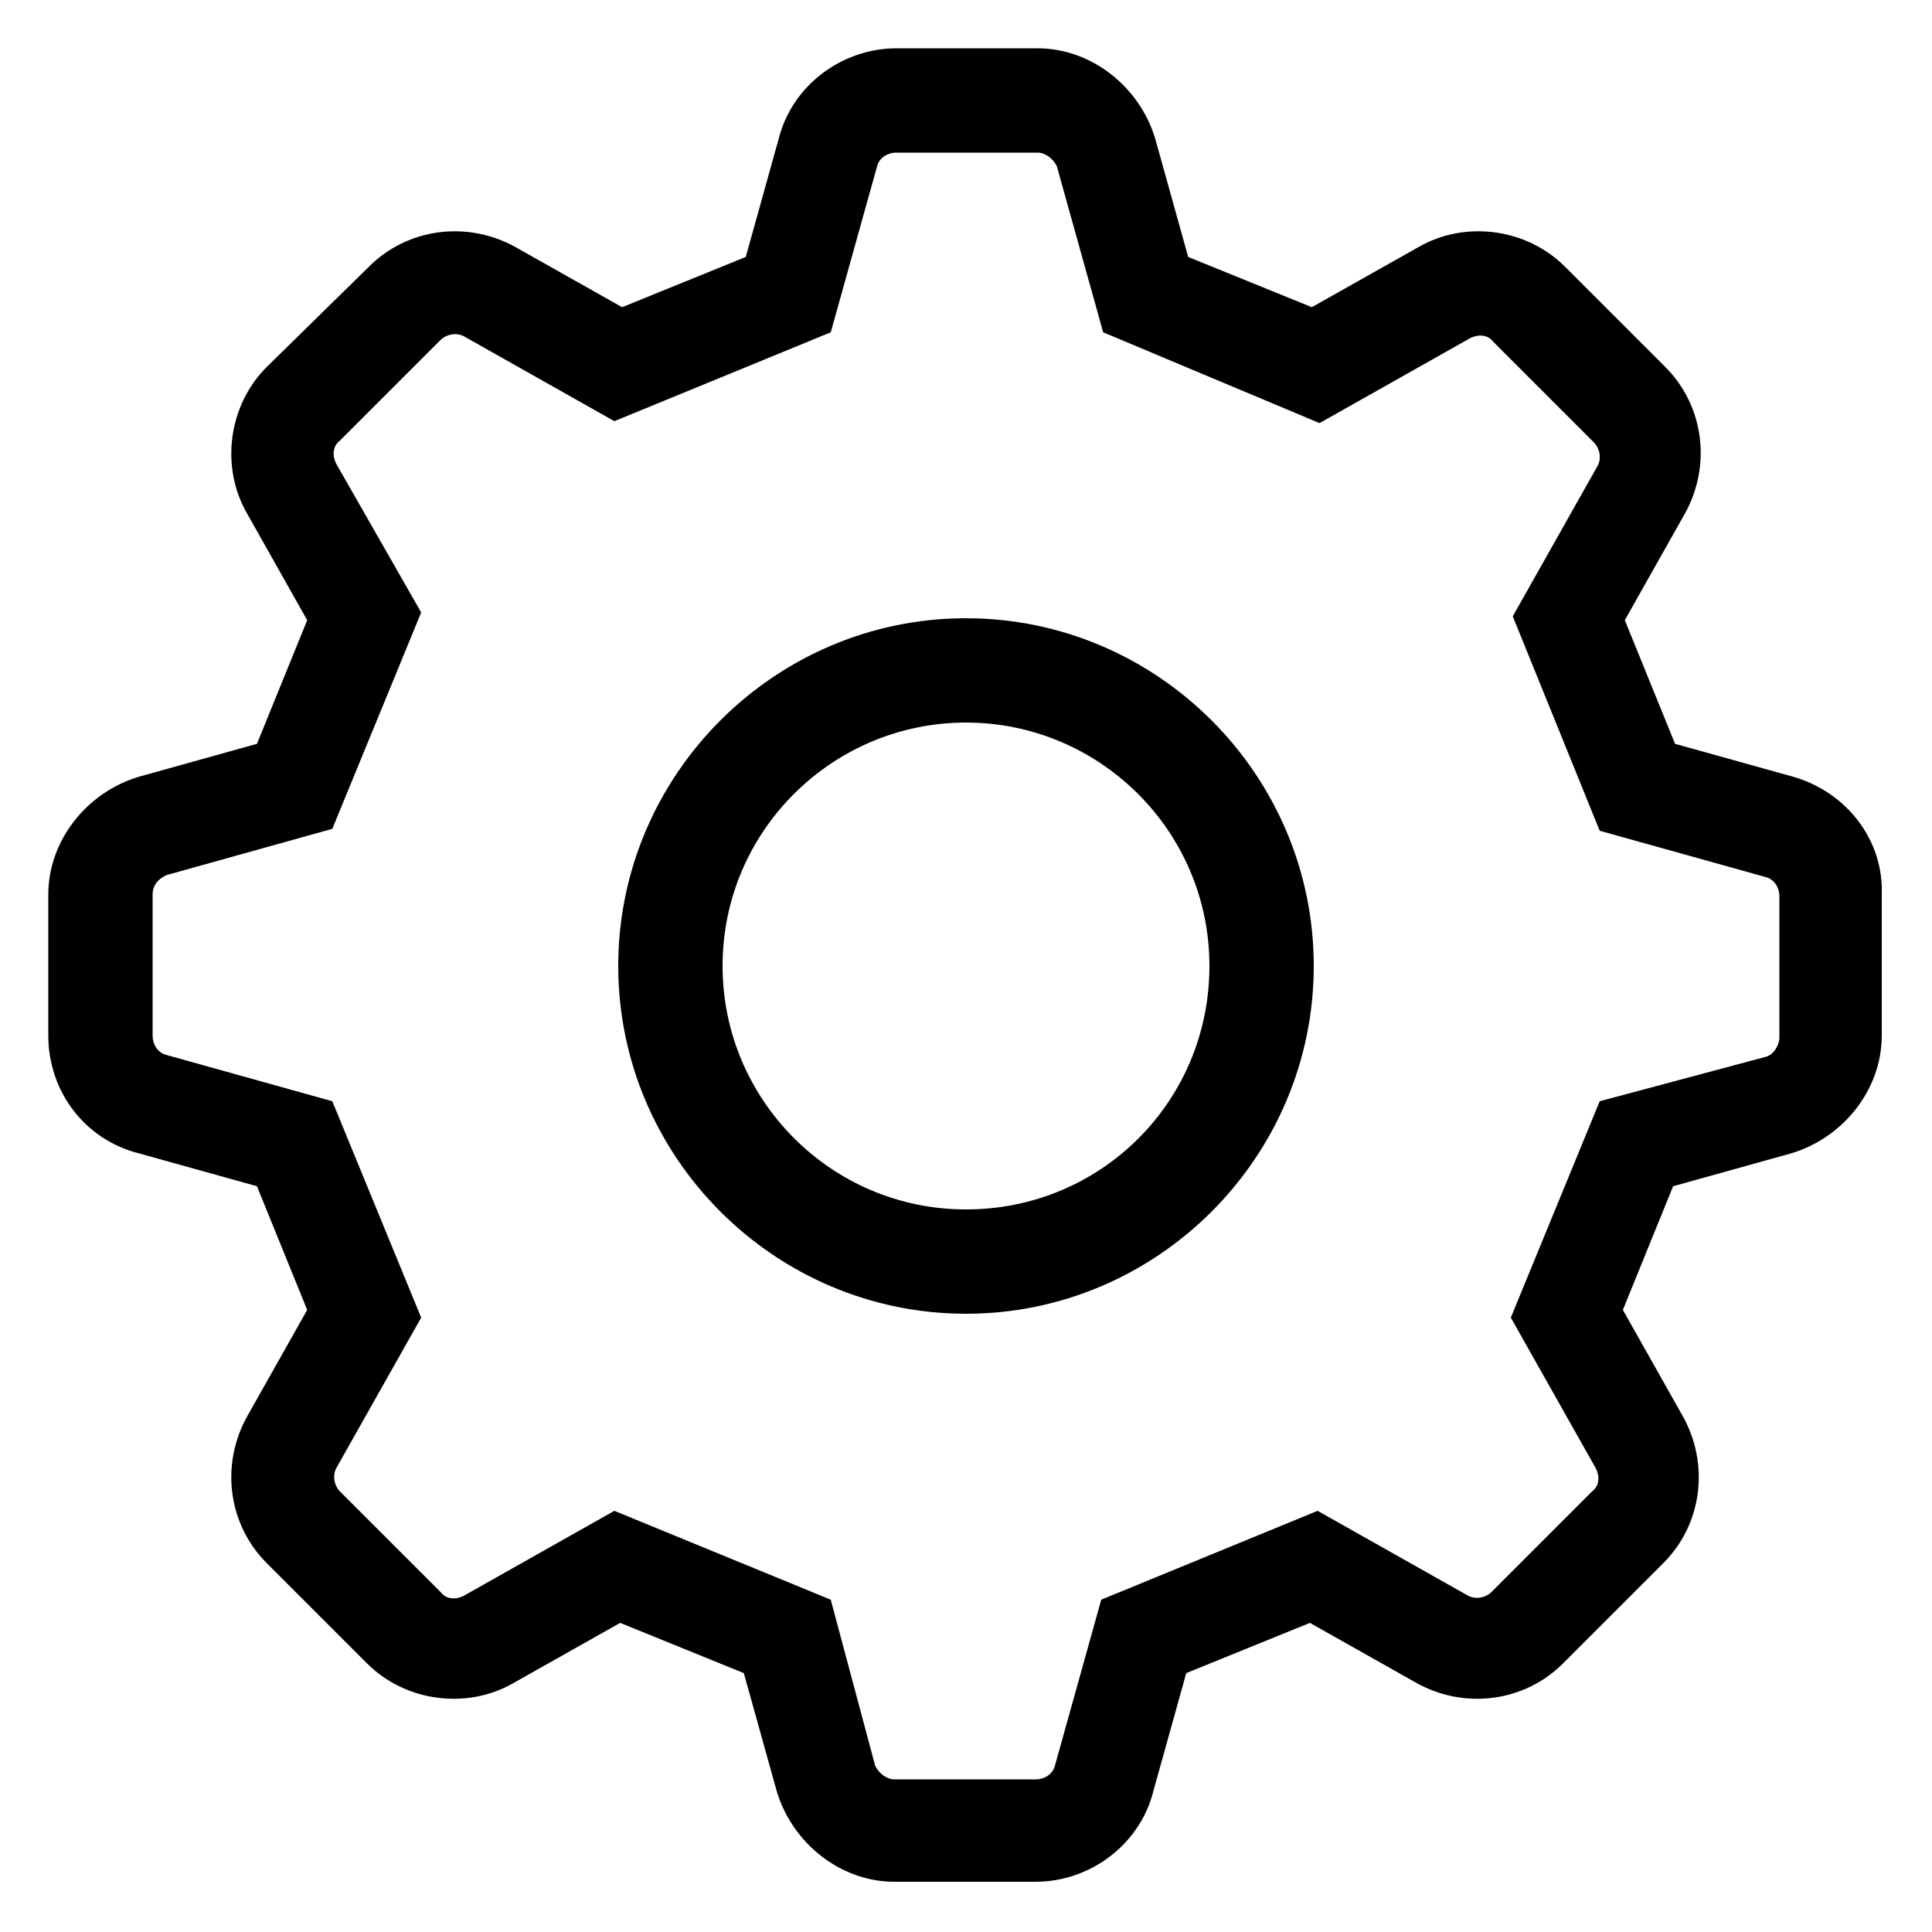 <svg width="18" height="18" viewBox="0 0 18 18" fill="none" xmlns="http://www.w3.org/2000/svg">
    <path
        d="M16.704 7.236L15.606 6.93L15.138 5.778L15.696 4.788C15.948 4.338 15.876 3.78 15.516 3.42L14.58 2.484C14.22 2.124 13.644 2.052 13.212 2.304L12.222 2.862L11.07 2.394L10.764 1.296C10.62 0.81 10.17 0.45 9.666 0.45H8.352C7.848 0.45 7.38 0.792 7.254 1.296L6.948 2.394L5.796 2.862L4.806 2.304C4.356 2.052 3.798 2.124 3.438 2.484L2.484 3.42C2.124 3.78 2.052 4.356 2.304 4.788L2.862 5.778L2.394 6.93L1.296 7.236C0.81 7.38 0.45 7.83 0.45 8.334V9.648C0.45 10.17 0.792 10.62 1.296 10.746L2.394 11.052L2.862 12.204L2.304 13.194C2.052 13.644 2.124 14.202 2.484 14.562L3.42 15.498C3.78 15.858 4.356 15.93 4.788 15.678L5.778 15.12L6.93 15.588L7.236 16.686C7.38 17.172 7.83 17.532 8.334 17.532H9.648C10.152 17.532 10.62 17.19 10.746 16.686L11.052 15.588L12.204 15.12L13.194 15.678C13.644 15.93 14.202 15.858 14.562 15.498L15.498 14.562C15.858 14.202 15.93 13.644 15.678 13.194L15.12 12.204L15.588 11.052L16.686 10.746C17.172 10.602 17.532 10.152 17.532 9.648V8.334C17.55 7.83 17.208 7.38 16.704 7.236ZM16.578 9.666C16.578 9.738 16.524 9.828 16.452 9.846L14.904 10.26L14.076 12.276L14.868 13.68C14.904 13.752 14.904 13.842 14.832 13.896L13.896 14.832C13.842 14.886 13.752 14.904 13.68 14.868L12.276 14.076L10.26 14.904L9.828 16.452C9.81 16.524 9.738 16.578 9.648 16.578H8.334C8.262 16.578 8.19 16.524 8.154 16.452L7.74 14.904L5.724 14.076L4.32 14.868C4.248 14.904 4.158 14.904 4.104 14.832L3.168 13.896C3.114 13.842 3.096 13.752 3.132 13.68L3.924 12.276L3.096 10.26L1.548 9.828C1.476 9.81 1.422 9.738 1.422 9.648V8.334C1.422 8.244 1.476 8.19 1.548 8.154L3.096 7.722L3.924 5.706L3.132 4.32C3.096 4.248 3.096 4.158 3.168 4.104L4.104 3.168C4.158 3.114 4.248 3.096 4.32 3.132L5.724 3.924L7.74 3.096L8.172 1.548C8.19 1.476 8.262 1.422 8.352 1.422H9.666C9.738 1.422 9.81 1.476 9.846 1.548L10.278 3.096L12.294 3.942L13.698 3.15C13.77 3.114 13.86 3.114 13.914 3.186L14.85 4.122C14.904 4.176 14.922 4.266 14.886 4.338L14.094 5.742L14.904 7.74L16.452 8.172C16.524 8.19 16.578 8.262 16.578 8.352V9.666Z"
        fill="currentColor"/>
    <path
        d="M9 5.76C7.218 5.76 5.76 7.218 5.76 9C5.76 10.782 7.218 12.24 9 12.24C10.782 12.24 12.24 10.782 12.24 9C12.24 7.218 10.782 5.76 9 5.76ZM9 11.268C7.74 11.268 6.732 10.242 6.732 9C6.732 7.74 7.758 6.732 9 6.732C10.242 6.732 11.268 7.74 11.268 9C11.268 10.26 10.26 11.268 9 11.268Z"
        fill="currentColor"/>
</svg>
